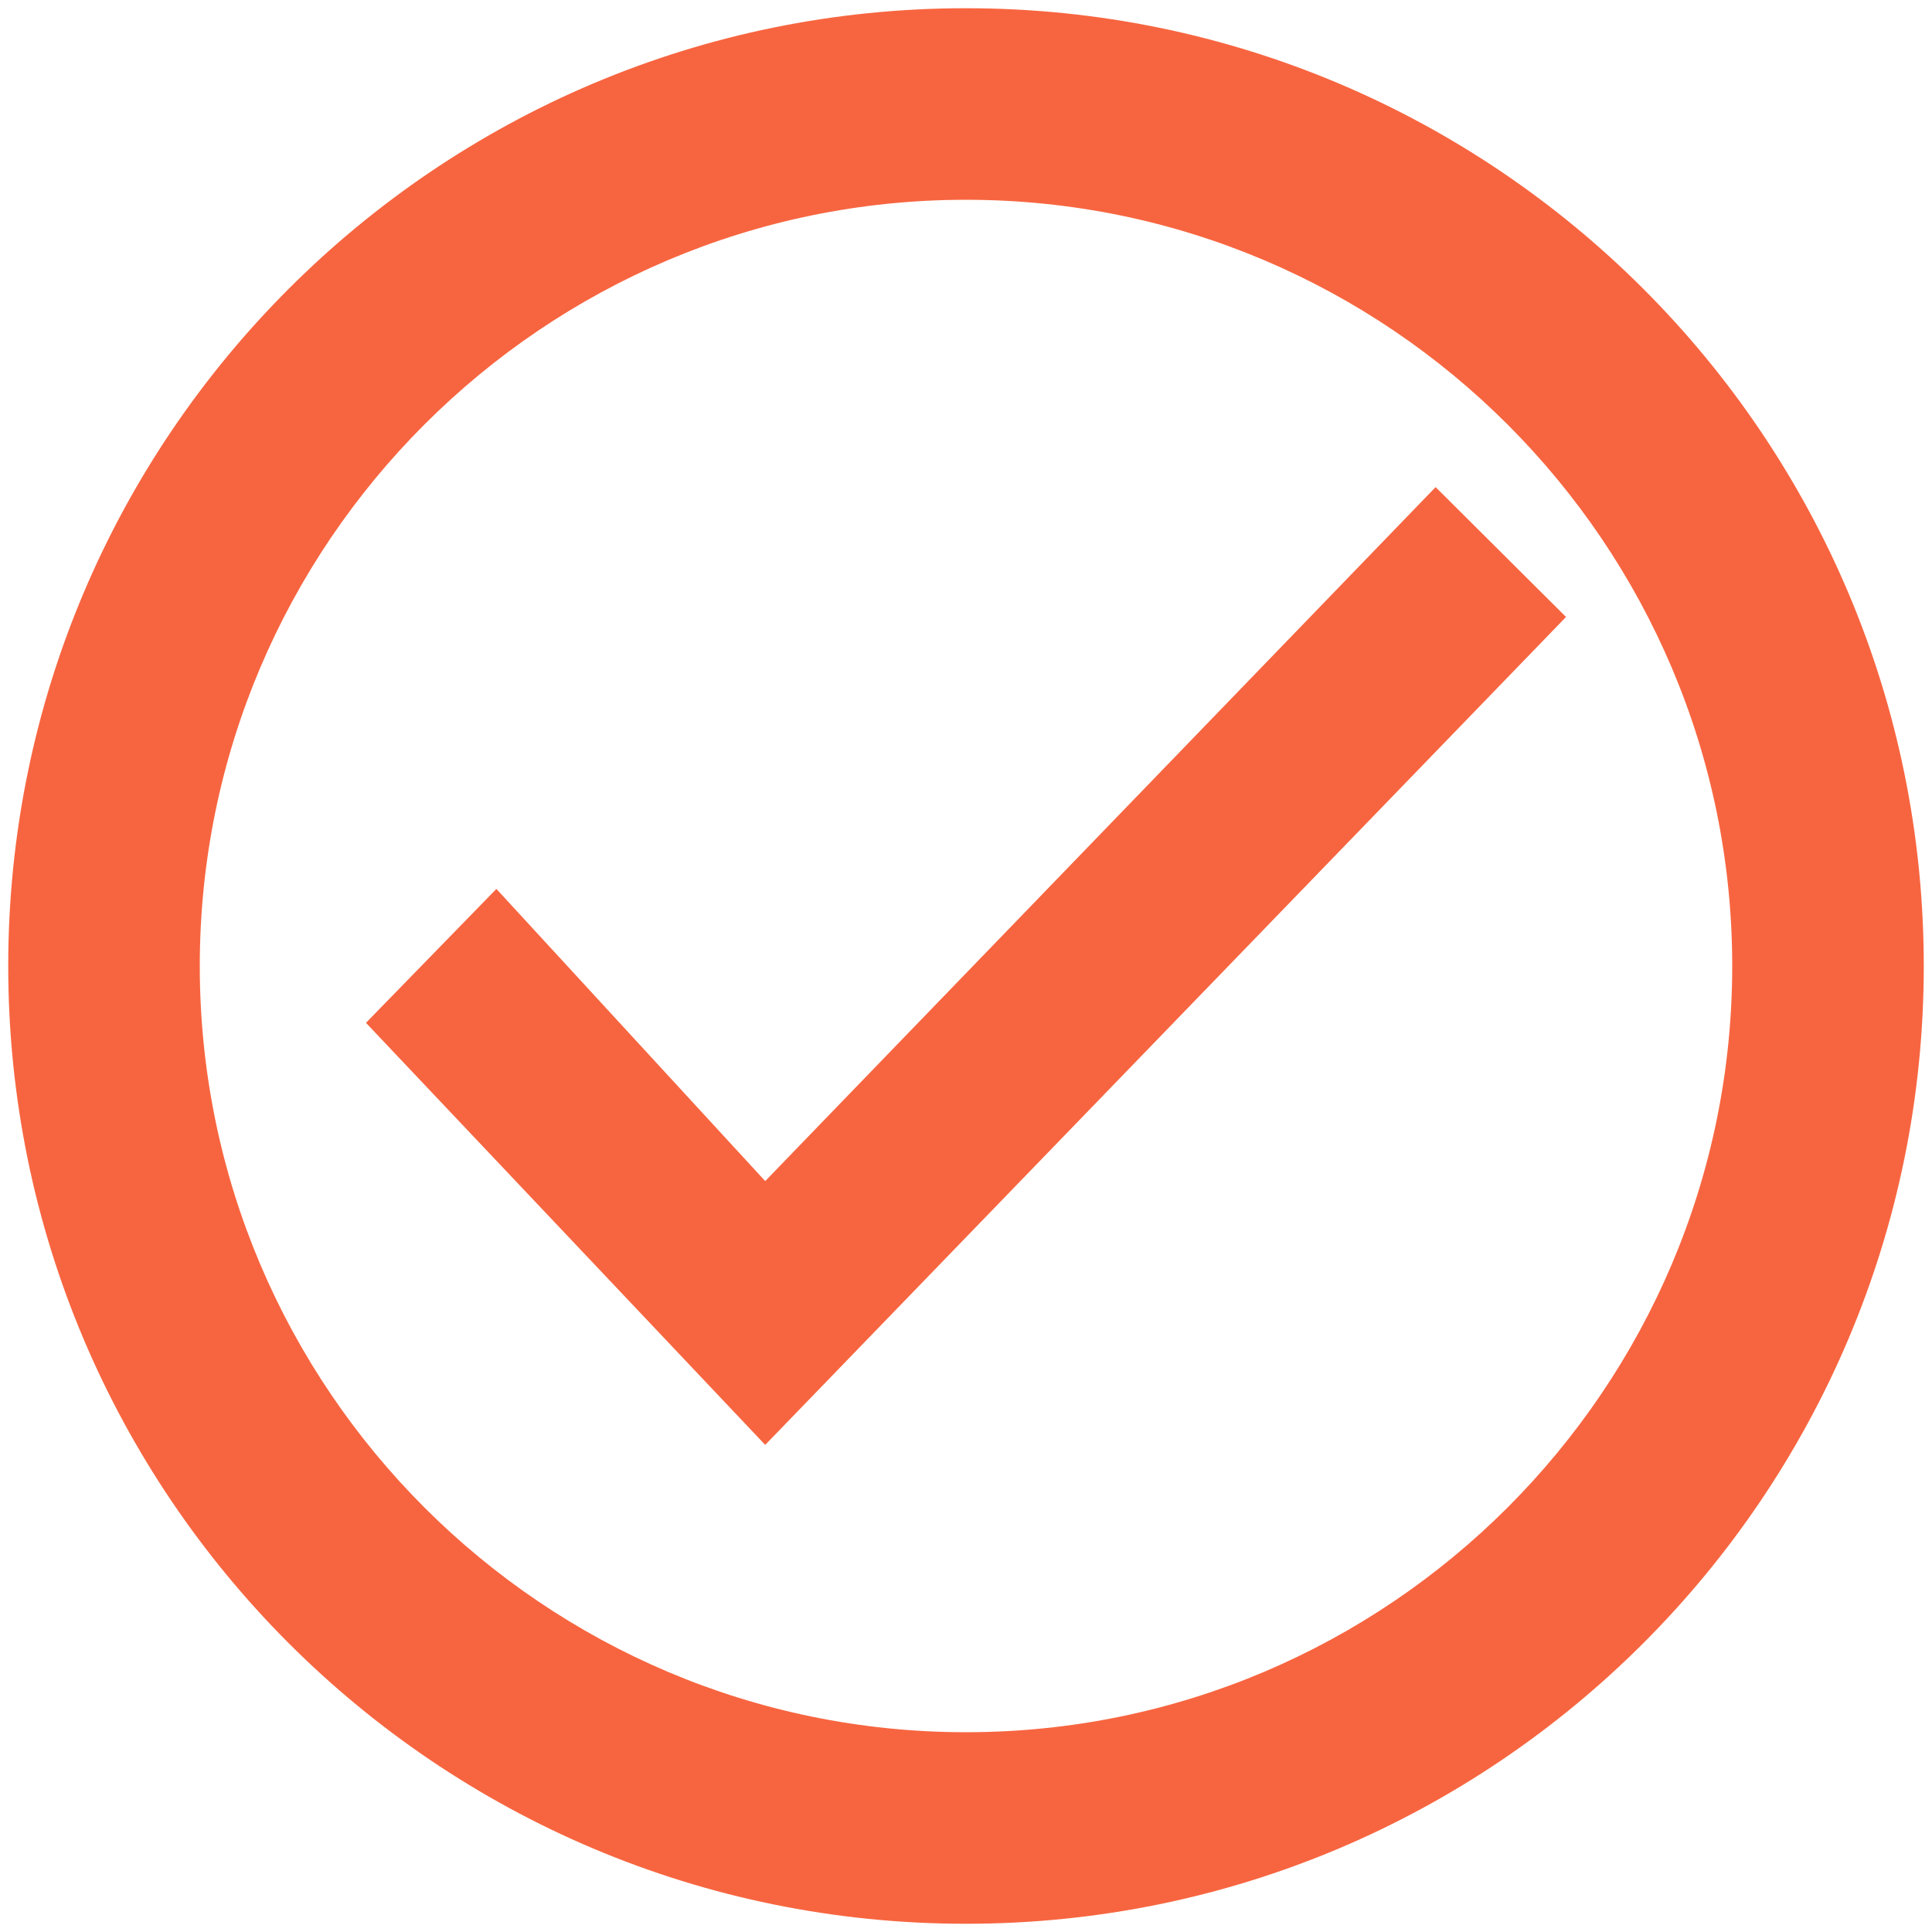 <?xml version="1.0" encoding="iso-8859-1"?>
<!DOCTYPE svg PUBLIC "-//W3C//DTD SVG 1.1//EN" "http://www.w3.org/Graphics/SVG/1.1/DTD/svg11.dtd">
<svg 
 version="1.1" xmlns="http://www.w3.org/2000/svg" xmlns:xlink="http://www.w3.org/1999/xlink" x="0px" y="0px" width="512px"
	 height="512px" viewBox="0 0 512 512" style="enable-background:new 0 0 512 512;" xml:space="preserve"
><g id="afcae5a789ccd549f9c6e2a2f80e087e"><g></g><path style="display: inline; fill:#f76540;" d="M256,52.944c111.963,0,203.056,91.093,203.056,203.056
		c0,111.968-91.093,203.056-203.056,203.056S52.944,367.968,52.944,256C52.944,144.037,144.037,52.944,256,52.944 M256,2.181
		C115.819,2.181,2.181,115.819,2.181,256S115.819,509.819,256,509.819S509.819,396.181,509.819,256S396.181,2.181,256,2.181
		L256,2.181z M415.014,163.504l-34.563-34.414L202.787,313l-71.238-77.43l-34.563,35.49l105.801,111.85L415.014,163.504z"></path></g></svg>